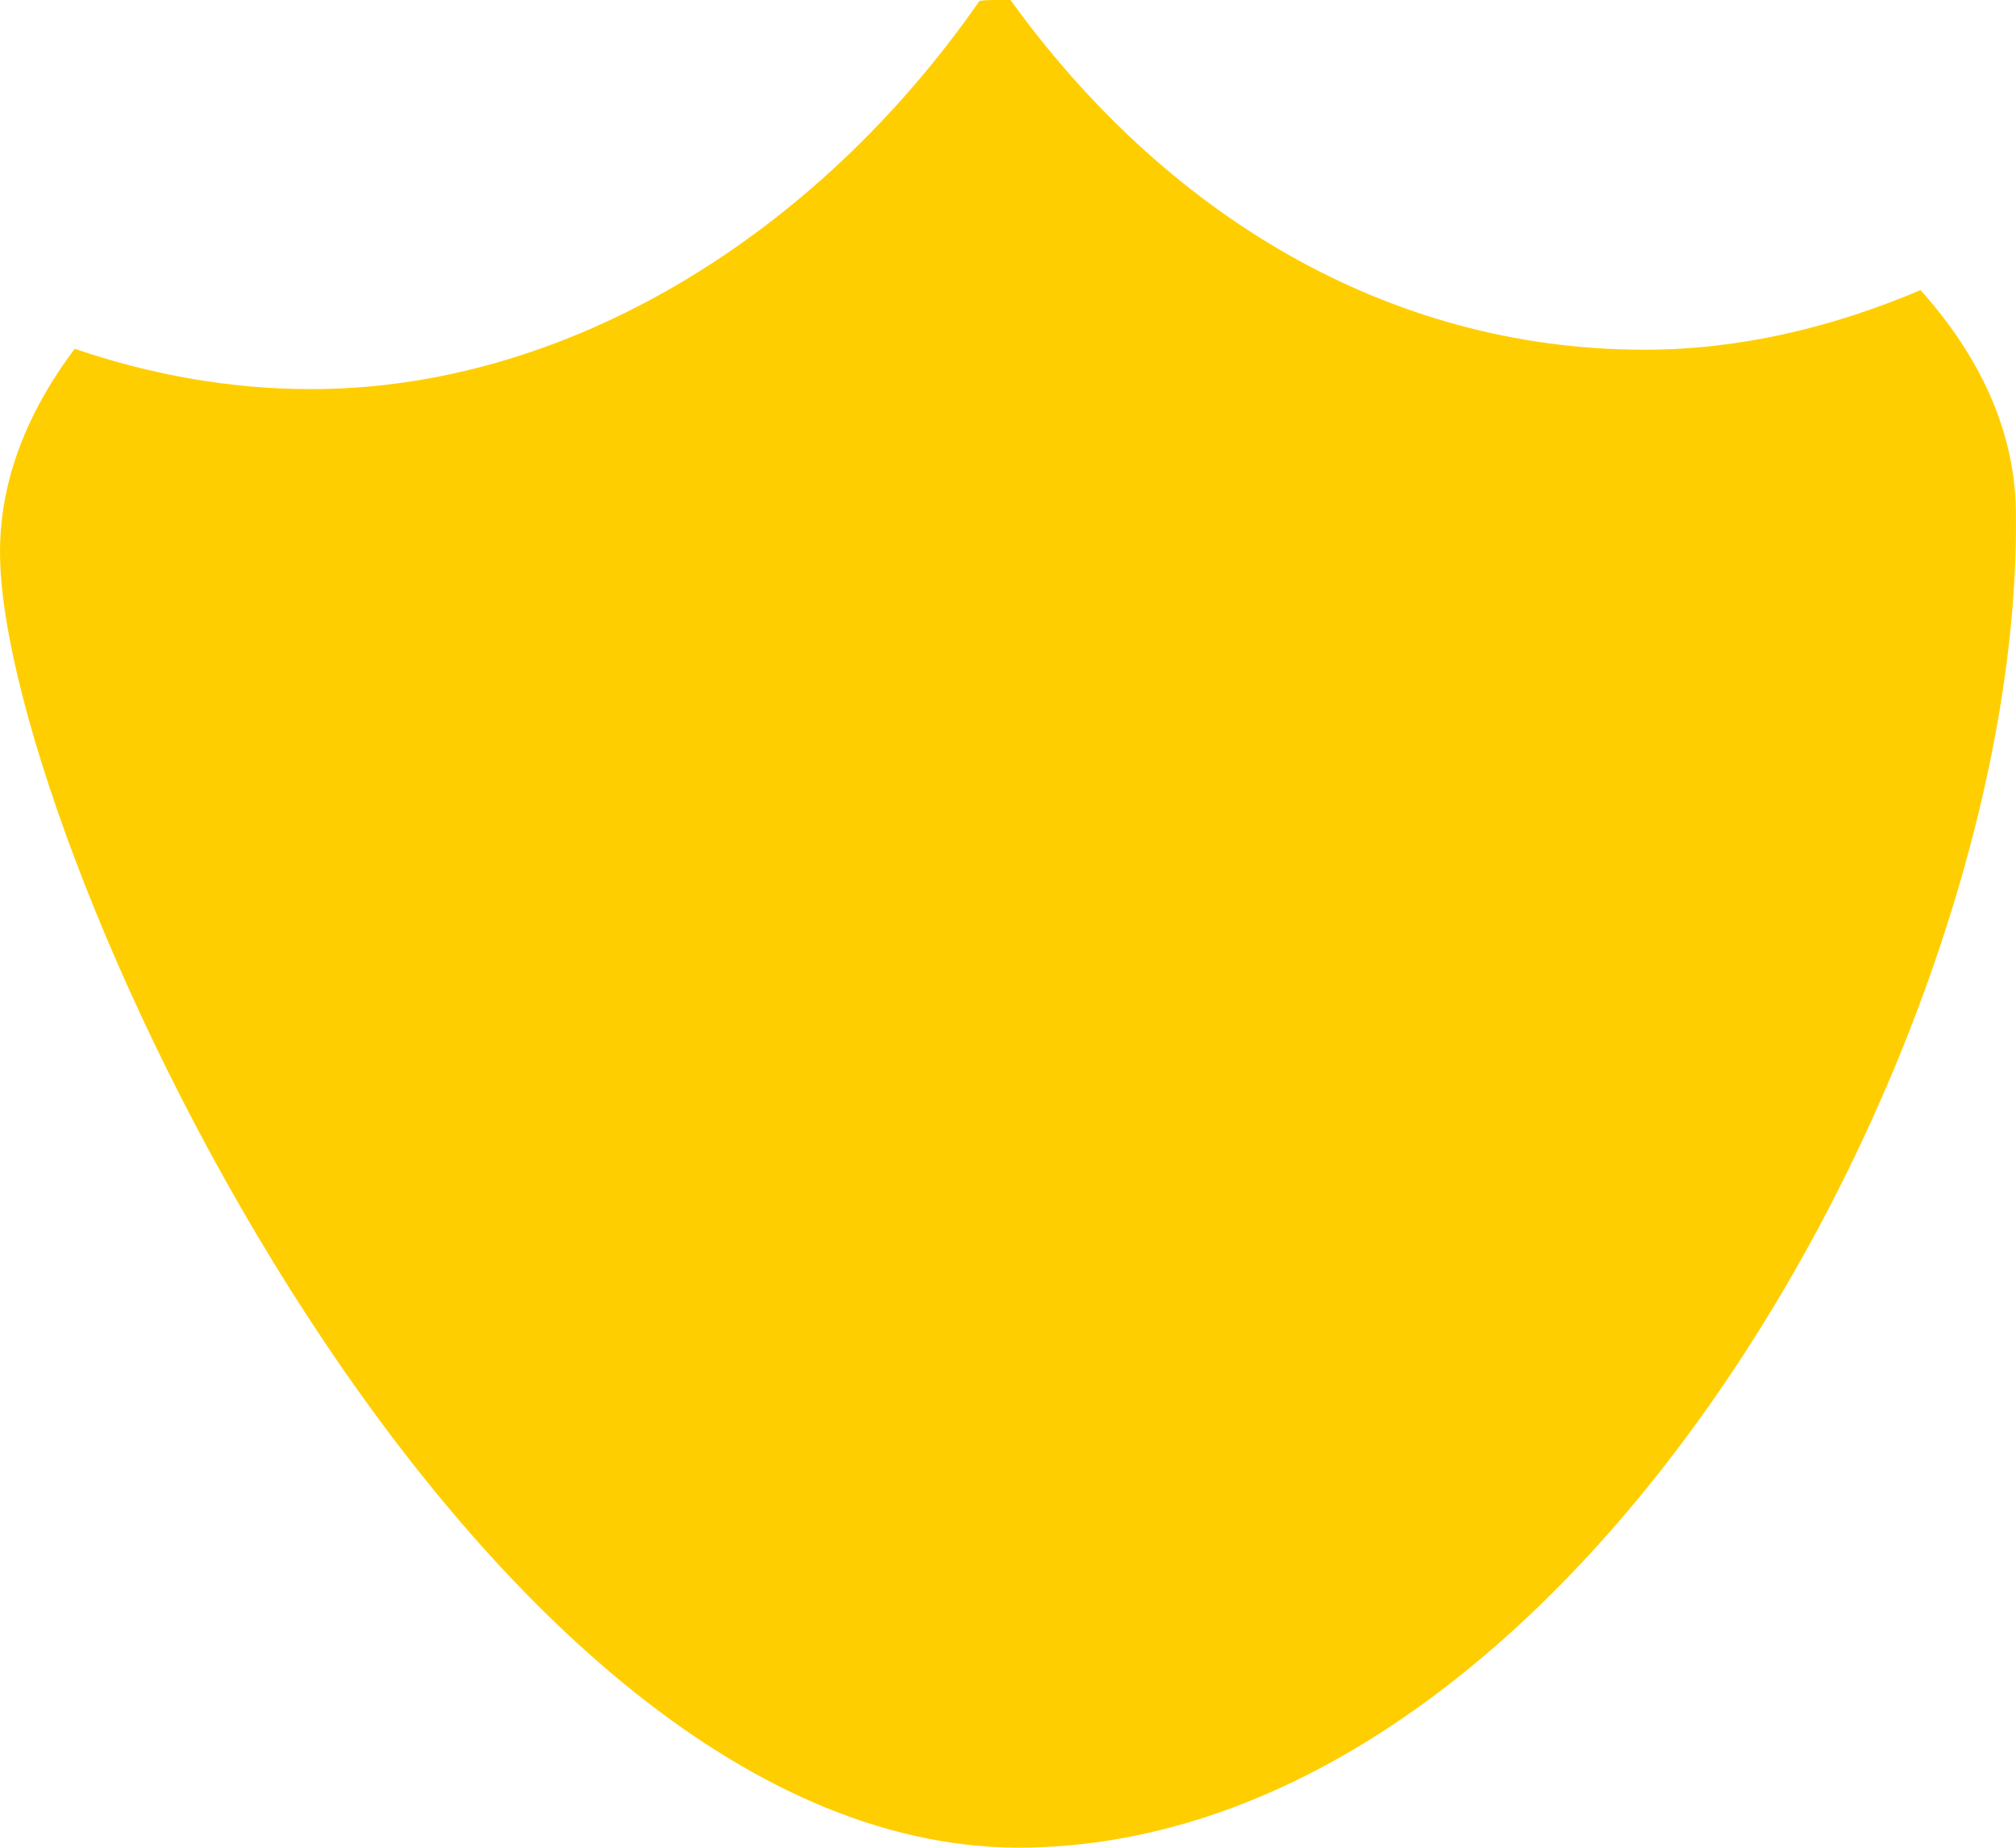 <svg width="24" height="22" viewBox="0 0 24 22" fill="none" xmlns="http://www.w3.org/2000/svg">
<path d="M22.863 3.454C21.807 3.903 20.698 4.164 19.581 4.164C16.492 4.164 13.852 2.525 12.03 0C11.986 0 11.942 0 11.89 0C11.81 0 11.74 0 11.661 0.01C9.725 2.797 6.759 4.633 3.705 4.633C2.72 4.633 1.778 4.456 0.889 4.153C0.309 4.926 -0.017 5.761 0.001 6.637C0.062 10.143 5.642 22.155 12.268 21.998C18.894 21.842 24.104 12.22 23.998 6.063C23.981 5.124 23.567 4.237 22.863 3.454Z" fill="#FFCE00"/>
</svg>
